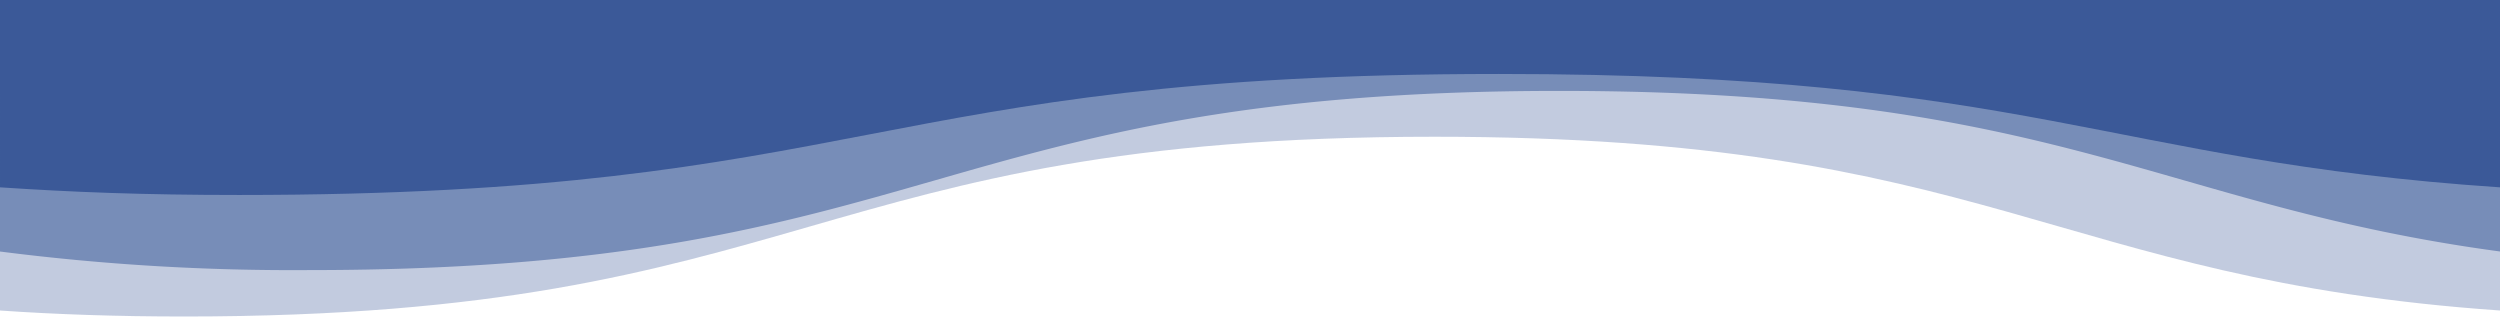 <svg xmlns="http://www.w3.org/2000/svg" width="259.992" height="32.915" viewBox="0 0 259.992 32.915">
  <g id="download_1_" data-name="download (1)" transform="translate(0 6)">
    <path id="Path_36592" data-name="Path 36592" d="M259.992,30.882c-46.6-3.238-52.933-18.071-110.818-18.071-65,0-65,18.694-130,18.694-7.113,0-13.451-.224-19.178-.623V.59H259.992Z" transform="translate(0 -4.59)" fill="rgba(59,89,152,0.31)"/>
    <path id="Path_36593" data-name="Path 36593" d="M0,39.217a239.628,239.628,0,0,0,32.178,1.931c65,0,65-18.634,130-18.634,52.025,0,62.414,11.935,97.818,16.7V15.06H0Z" transform="translate(0 -19.06)" fill="rgba(59,89,152,0.55)"/>
    <path id="Path_36594" data-name="Path 36594" d="M260.992,67.643c-41.145-2.758-48.614-11.791-104.118-11.791-65.5,0-65.5,12.585-131.008,12.585-10,0-17.454-.3-24.866-.795V48.16H260.992Z" transform="translate(-1 -54.16)" fill="#3b5998"/>
  </g>
</svg>
